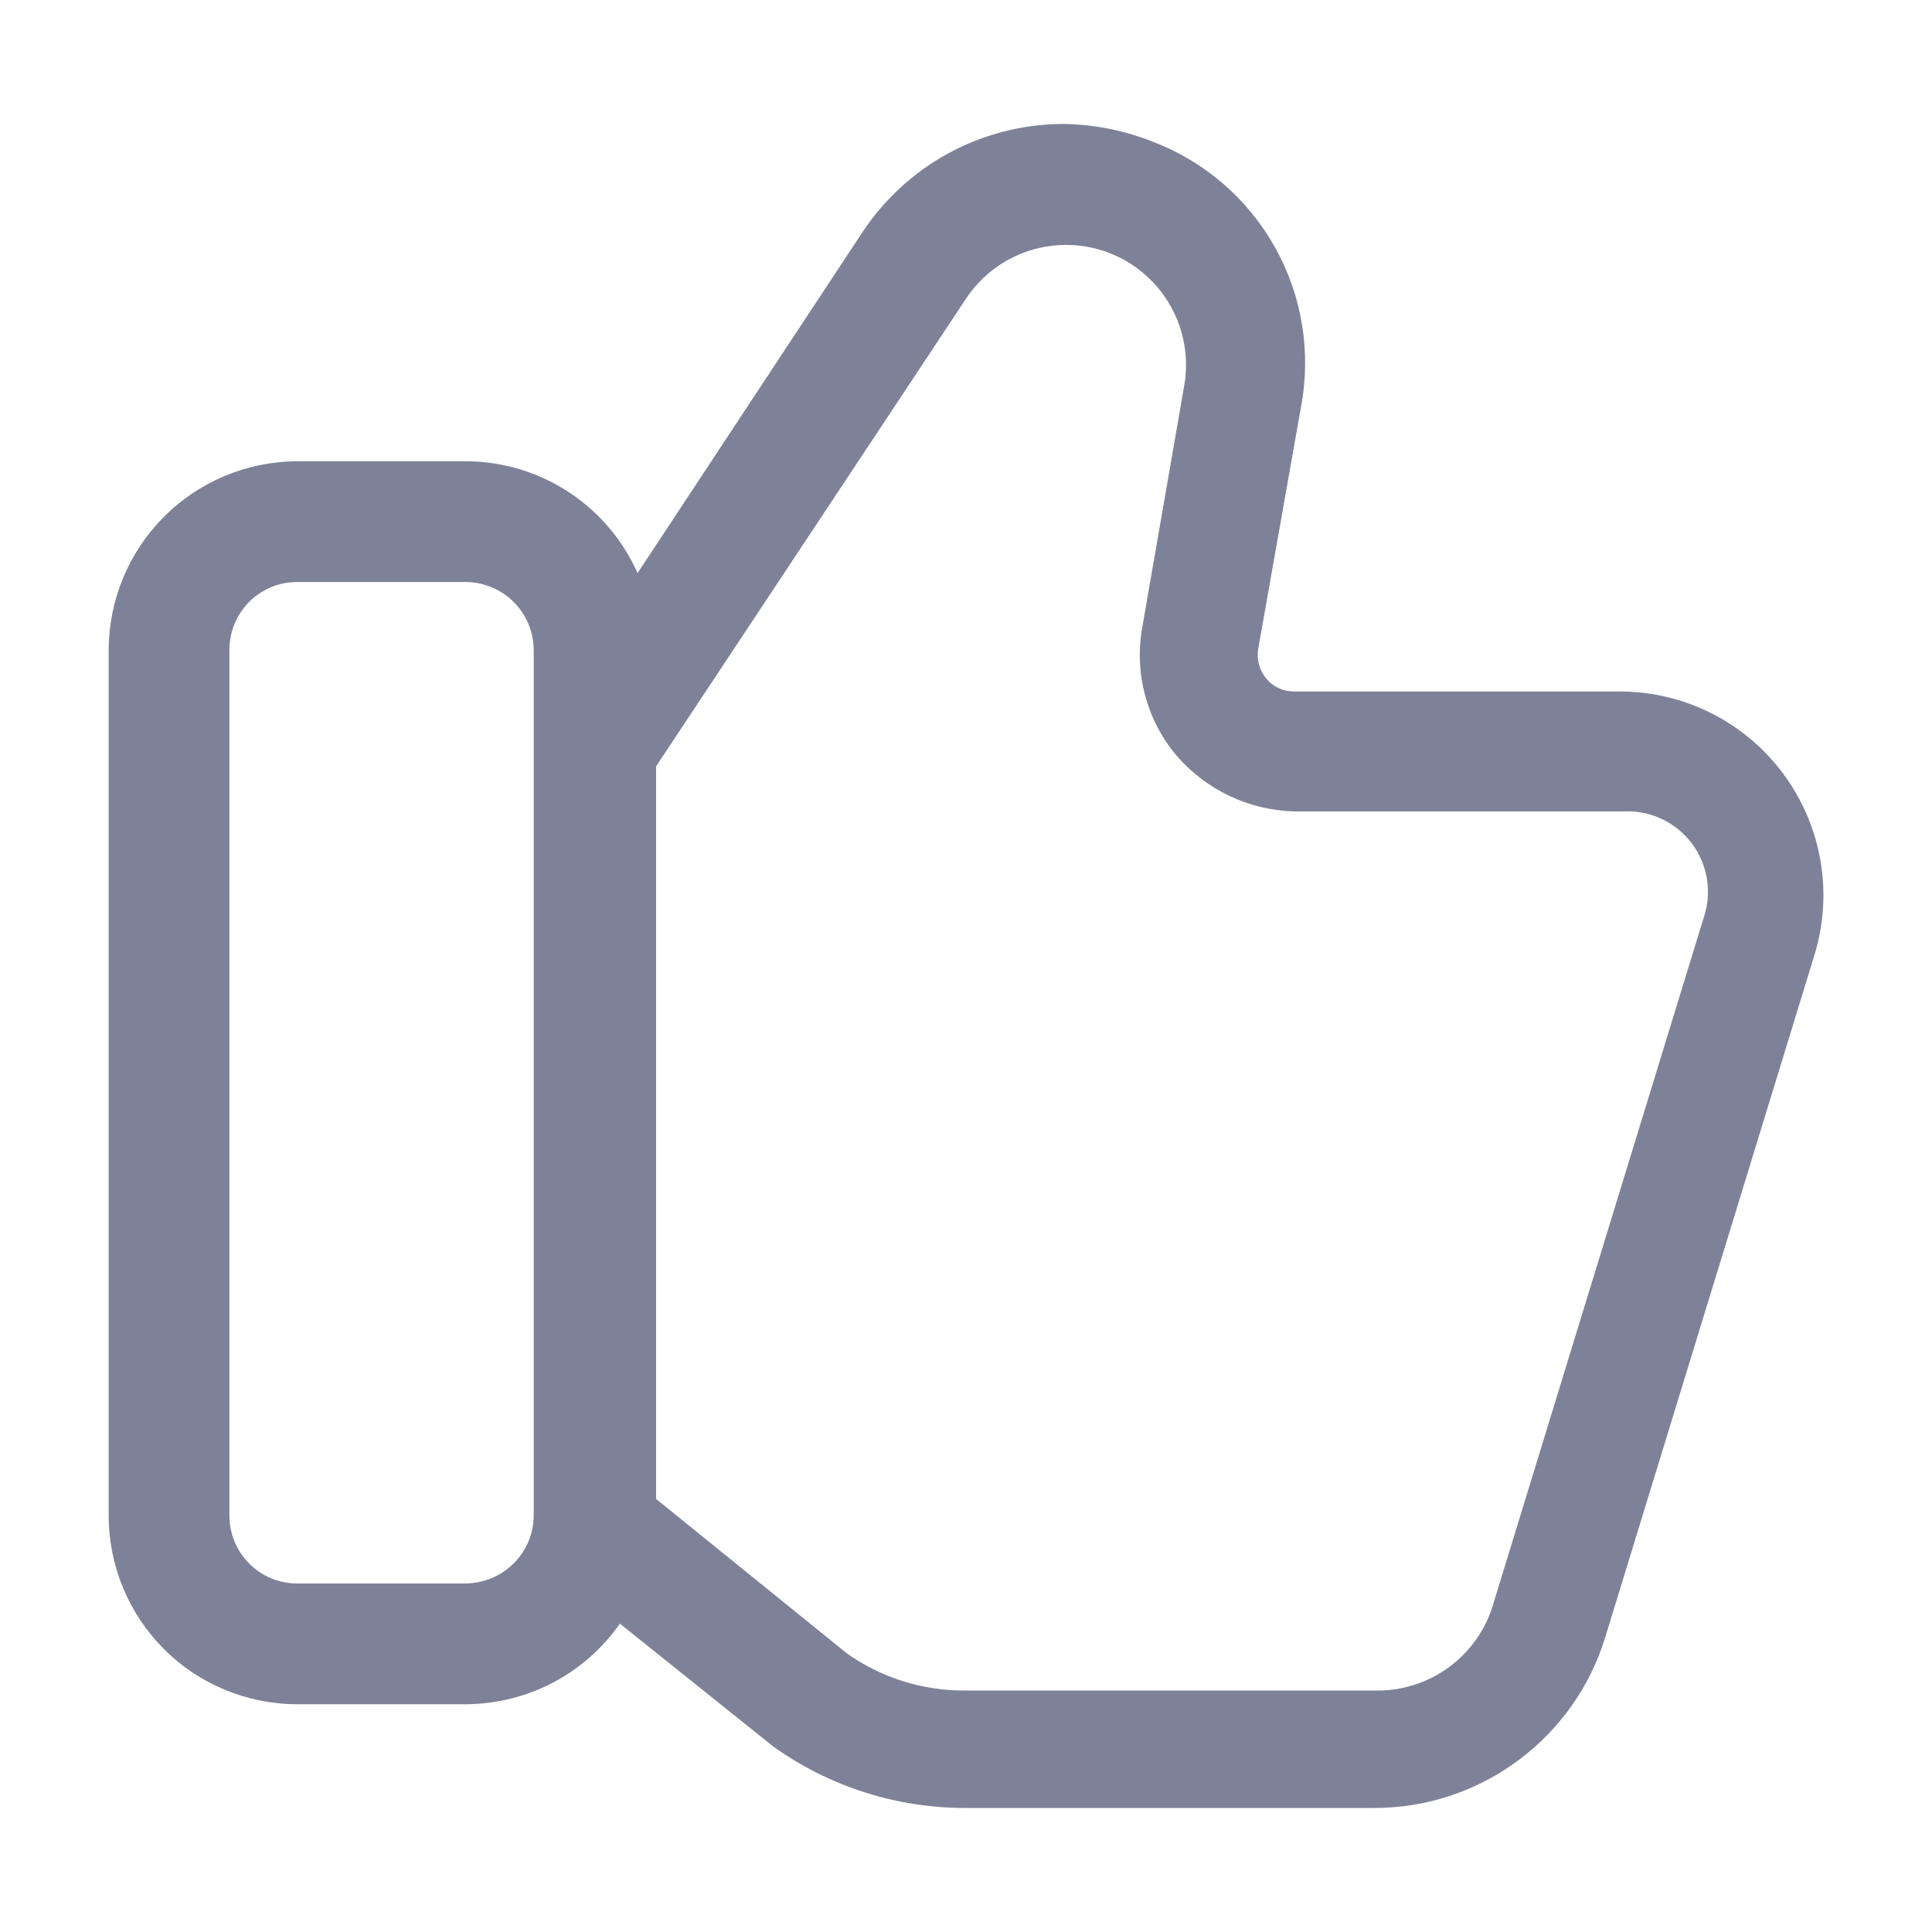 <svg width="20" height="20" viewBox="0 0 20 20" fill="none" xmlns="http://www.w3.org/2000/svg">
<path d="M3.075 17.642H4.825C5.138 17.64 5.446 17.564 5.723 17.419C6 17.274 6.238 17.064 6.417 16.808L8.009 18.083C8.59 18.497 9.287 18.718 10 18.716H14.225C14.761 18.717 15.282 18.545 15.712 18.227C16.143 17.909 16.46 17.462 16.617 16.95L18.784 9.883C18.88 9.569 18.901 9.237 18.846 8.914C18.791 8.59 18.661 8.284 18.467 8.019C18.273 7.754 18.02 7.539 17.727 7.389C17.435 7.24 17.112 7.161 16.784 7.158H13.392C13.338 7.158 13.284 7.146 13.235 7.123C13.186 7.1 13.143 7.067 13.109 7.025C13.073 6.982 13.048 6.933 13.033 6.88C13.019 6.827 13.016 6.771 13.025 6.717L13.467 4.217C13.575 3.651 13.481 3.065 13.2 2.563C12.92 2.06 12.472 1.672 11.934 1.467C11.631 1.347 11.309 1.284 10.984 1.283C10.575 1.288 10.173 1.393 9.814 1.589C9.455 1.785 9.15 2.067 8.925 2.408L6.6 5.933C6.448 5.59 6.199 5.297 5.884 5.092C5.569 4.886 5.201 4.776 4.825 4.775H3.075C2.557 4.777 2.061 4.984 1.696 5.351C1.33 5.718 1.125 6.215 1.125 6.733V15.691C1.125 15.948 1.176 16.201 1.274 16.438C1.372 16.674 1.515 16.889 1.696 17.07C1.877 17.252 2.092 17.395 2.329 17.493C2.566 17.591 2.819 17.642 3.075 17.642ZM10 3.092C10.158 2.854 10.392 2.677 10.665 2.592C10.937 2.507 11.23 2.518 11.495 2.623C11.76 2.729 11.981 2.923 12.12 3.172C12.259 3.421 12.308 3.711 12.259 3.992L11.825 6.492C11.783 6.725 11.792 6.964 11.853 7.193C11.913 7.422 12.023 7.635 12.175 7.817C12.328 7.995 12.517 8.14 12.729 8.24C12.942 8.341 13.174 8.395 13.409 8.4H16.8C16.937 8.392 17.074 8.418 17.198 8.476C17.323 8.534 17.431 8.621 17.514 8.731C17.596 8.841 17.65 8.969 17.671 9.105C17.692 9.24 17.679 9.379 17.634 9.508L15.467 16.575C15.394 16.846 15.232 17.085 15.007 17.253C14.781 17.421 14.506 17.508 14.225 17.5H10C9.559 17.505 9.128 17.371 8.767 17.116L6.792 15.517V13.925V7.933L10 3.092ZM2.375 6.733C2.374 6.641 2.391 6.549 2.426 6.463C2.461 6.377 2.512 6.299 2.577 6.233C2.642 6.167 2.72 6.115 2.805 6.079C2.891 6.043 2.983 6.025 3.075 6.025H4.825C5.012 6.027 5.19 6.103 5.321 6.235C5.452 6.368 5.525 6.547 5.525 6.733V15.691C5.523 15.877 5.449 16.053 5.318 16.184C5.187 16.315 5.01 16.389 4.825 16.392H3.075C2.89 16.392 2.712 16.318 2.58 16.186C2.449 16.055 2.375 15.877 2.375 15.691V6.733Z" fill="#7E8299"/>
</svg>
